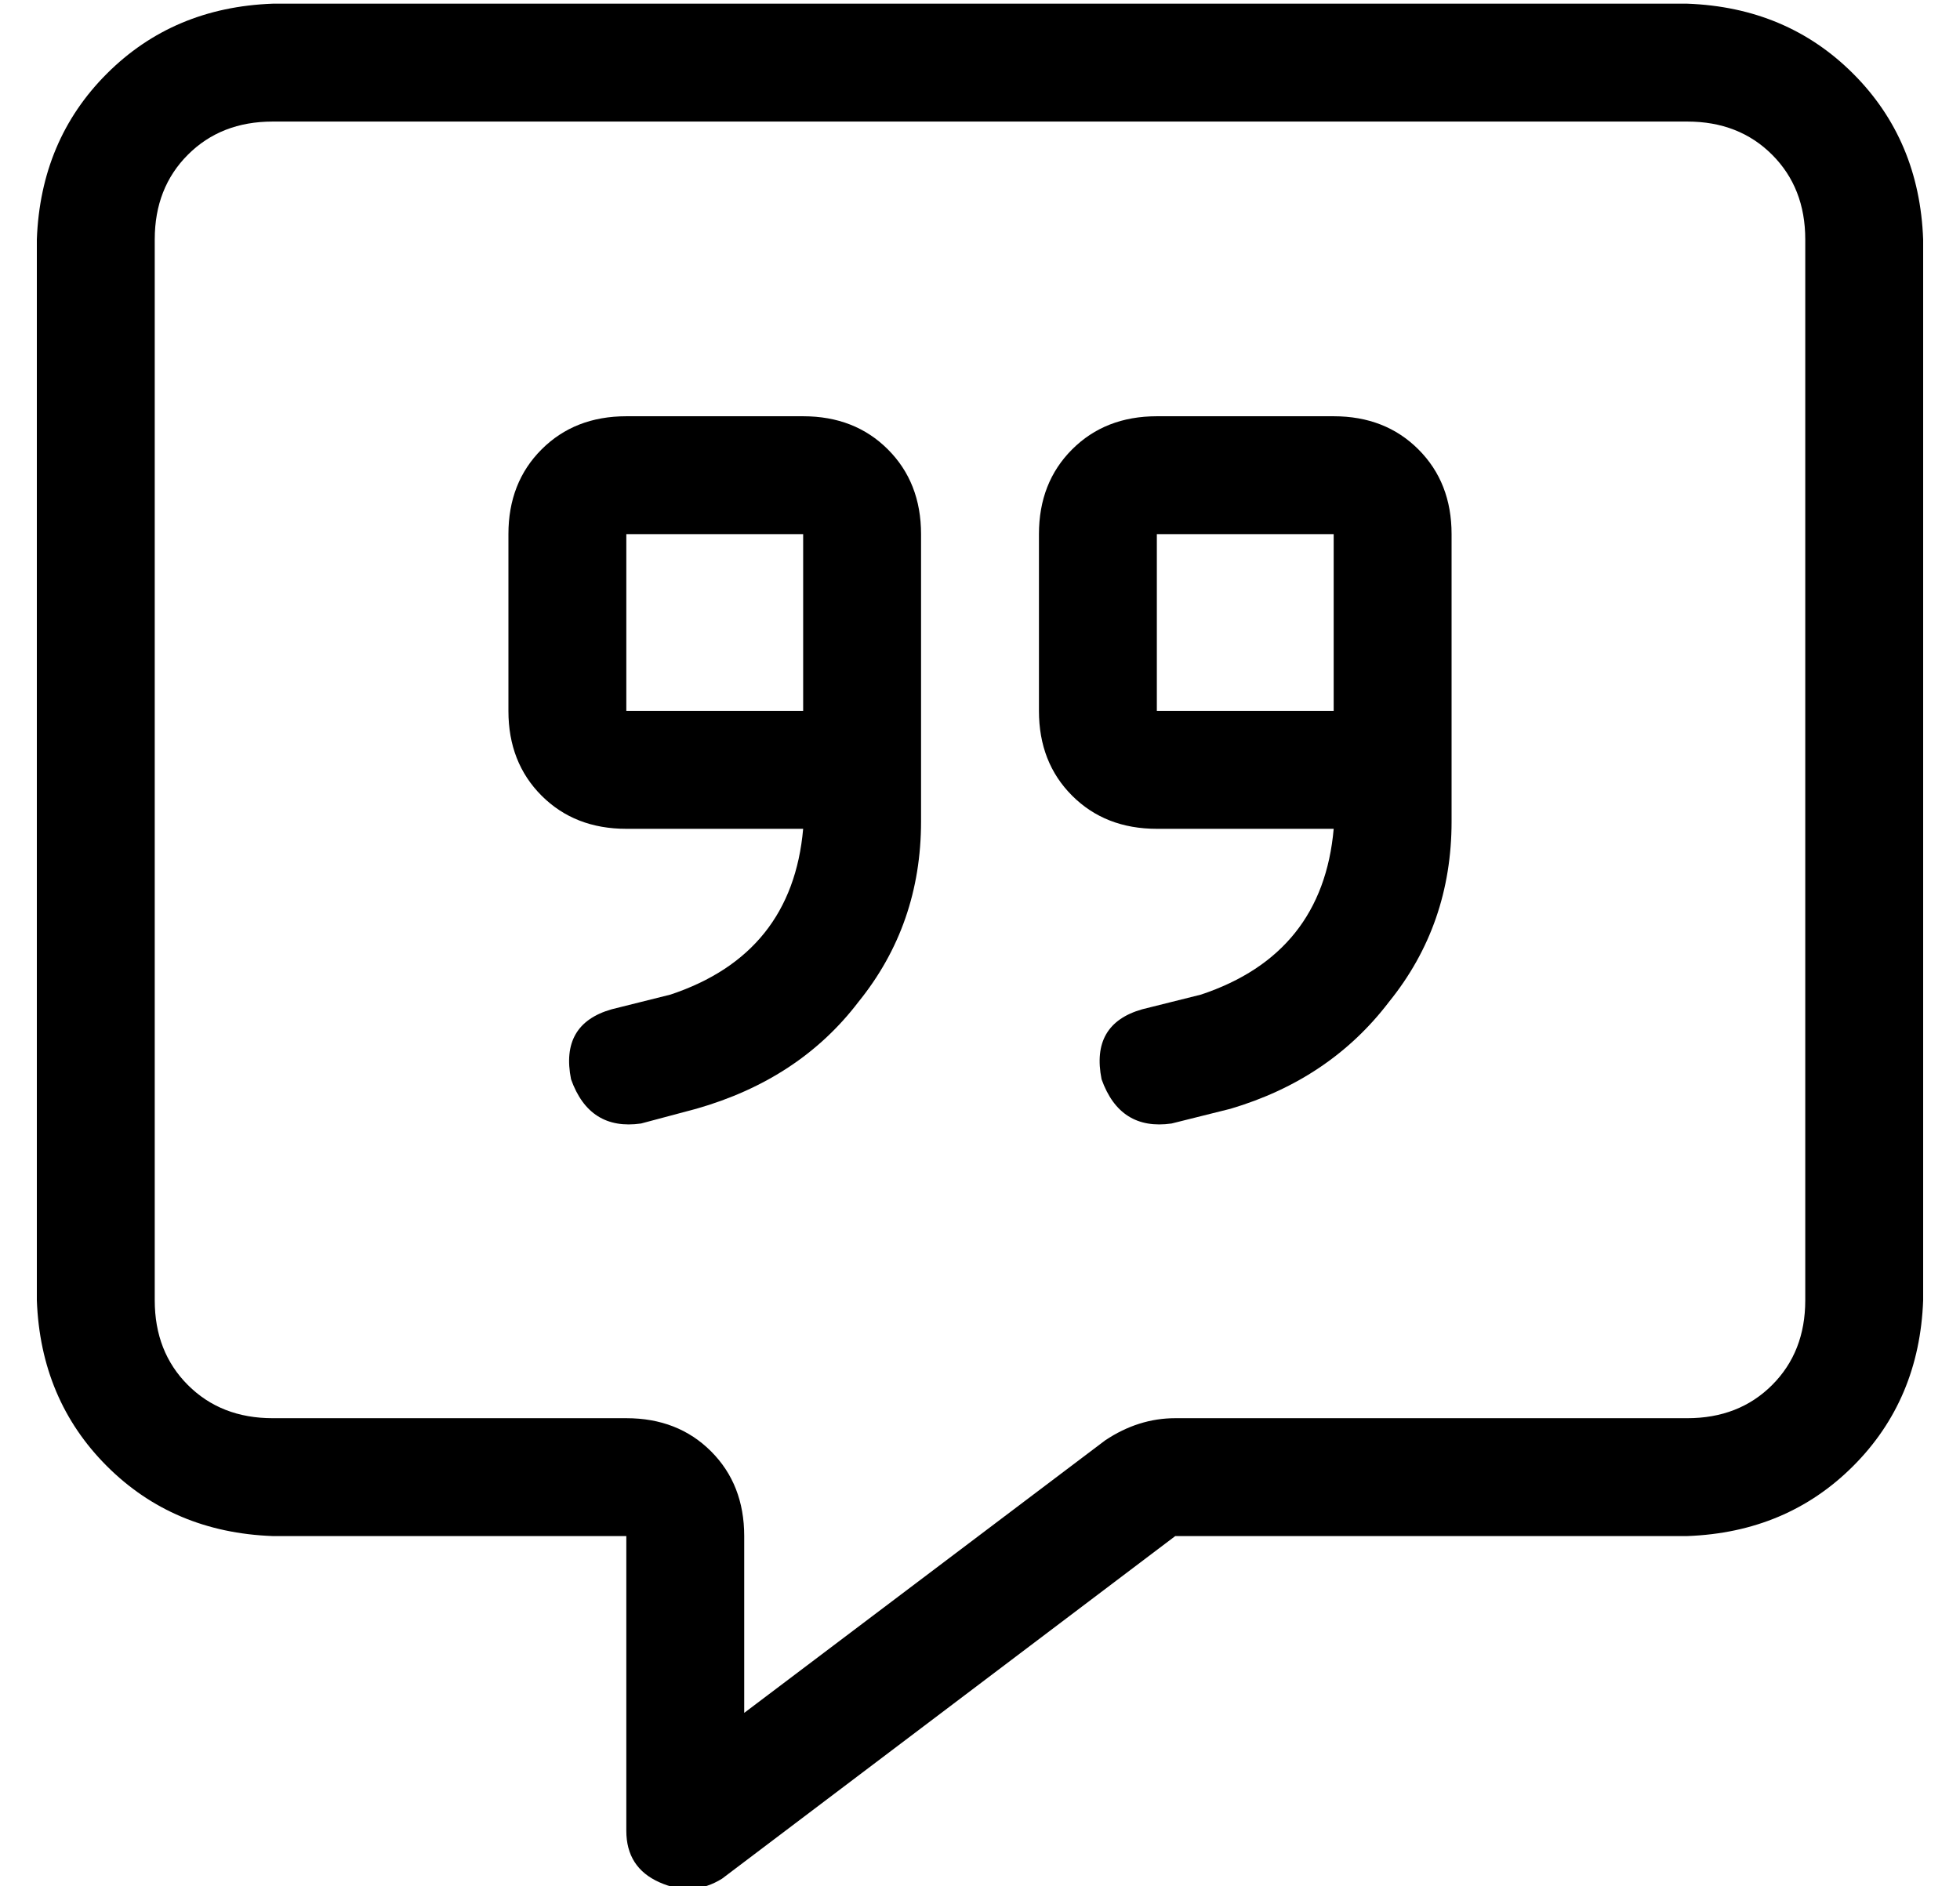 <?xml version="1.0" standalone="no"?>
<!DOCTYPE svg PUBLIC "-//W3C//DTD SVG 1.1//EN" "http://www.w3.org/Graphics/SVG/1.1/DTD/svg11.dtd" >
<svg xmlns="http://www.w3.org/2000/svg" xmlns:xlink="http://www.w3.org/1999/xlink" version="1.1" viewBox="-10 -40 532 512">
   <path fill="currentColor"
d="M192 377q0 -14 -9 -23v0v0q-9 -9 -23 -9h-96v0q-14 0 -23 -9t-9 -23v-288v0q0 -14 9 -23t23 -9h384v0q14 0 23 9t9 23v288v0q0 14 -9 23t-23 9h-139v0q-10 0 -19 6l-98 74v0v-48v0zM64 -39q-27 1 -45 19v0v0q-18 18 -19 45v288v0q1 27 19 45t45 19h64h32v32v0v48v0
q0 10 9 14t17 -1l123 -93v0h139v0q27 -1 45 -19t19 -45v-288v0q-1 -27 -19 -45t-45 -19h-384v0zM208 105v24v-24v24v24v0h-48v0v-48v0h48v0zM160 185h48h-48h48q-3 34 -36 45l-16 4v0q-14 4 -11 19q5 14 19 12l15 -4v0q28 -8 44 -29q17 -21 17 -49v-30v0v-24v0v-24v0
q0 -14 -9 -23t-23 -9h-48v0q-14 0 -23 9t-9 23v48v0q0 14 9 23t23 9v0zM304 105h48h-48h48v24v0v24v0h-48v0v-48v0zM352 185q-3 34 -36 45l-16 4v0q-14 4 -11 19q5 14 19 12l16 -4v0q27 -8 43 -29q17 -21 17 -49v-30v0v-24v0v-24v0q0 -14 -9 -23t-23 -9h-48v0q-14 0 -23 9
t-9 23v48v0q0 14 9 23t23 9h48v0z" />
</svg>
